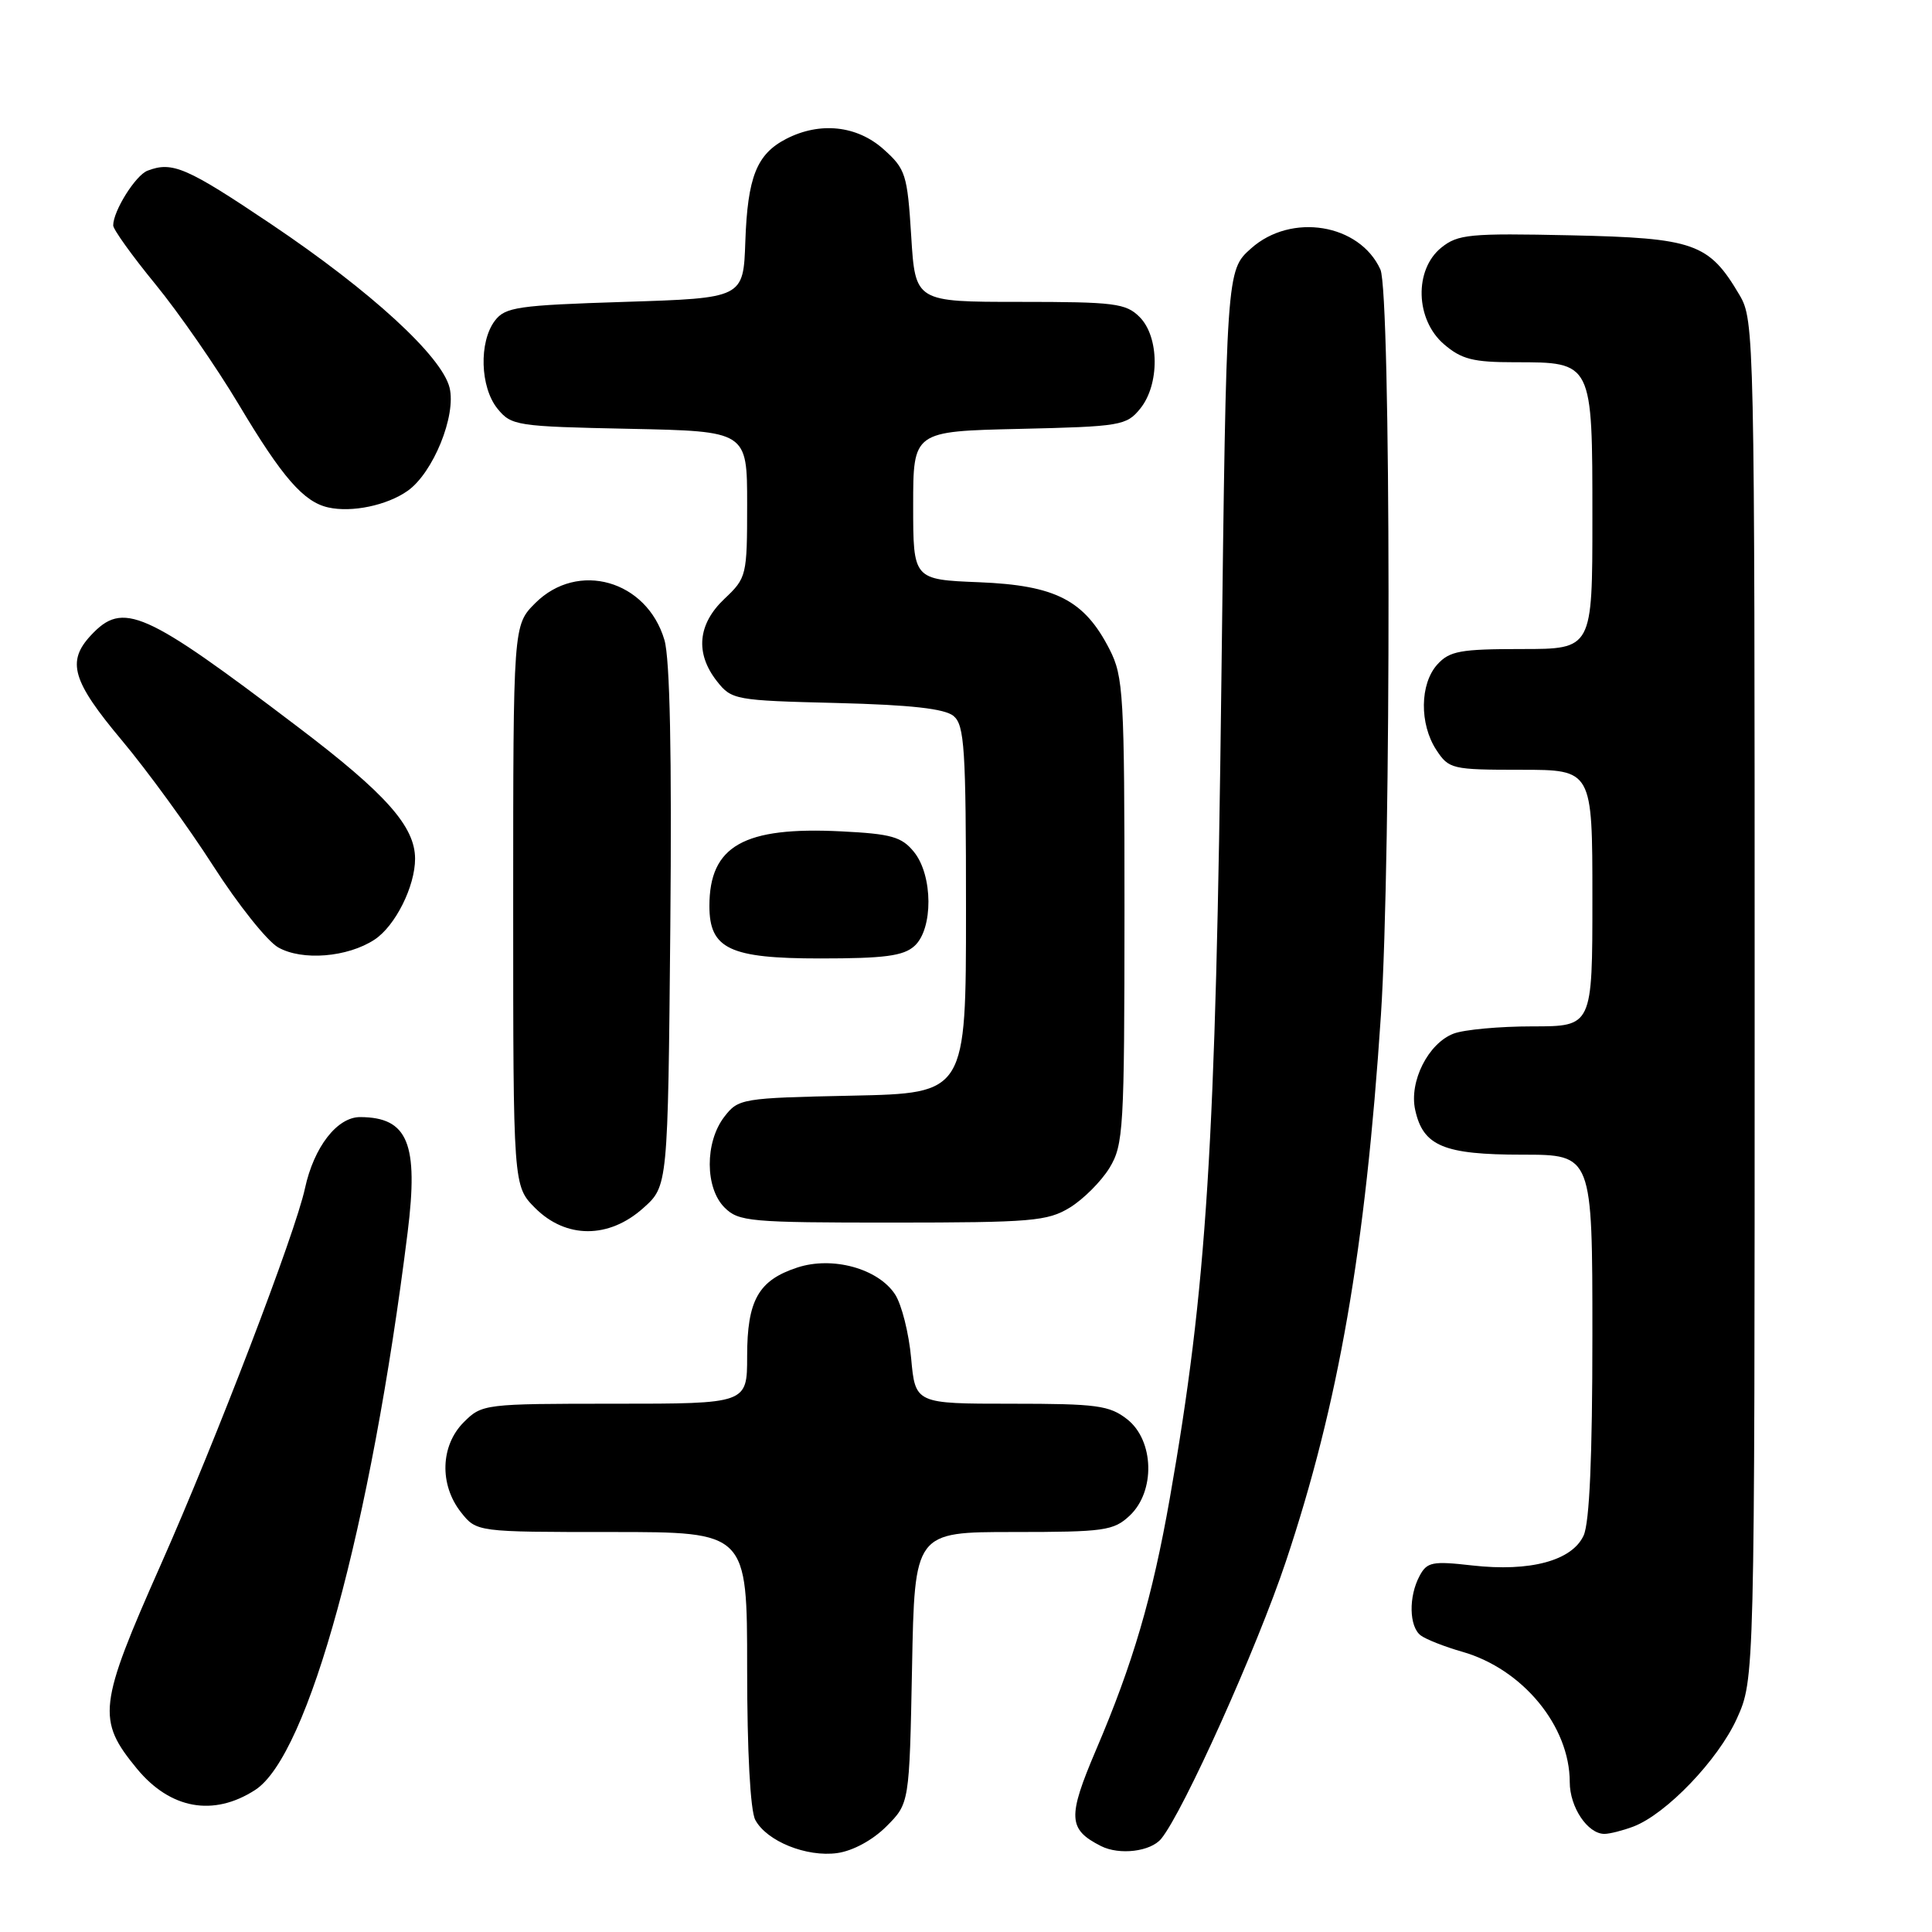 <?xml version="1.0" encoding="UTF-8" standalone="no"?>
<!DOCTYPE svg PUBLIC "-//W3C//DTD SVG 1.1//EN" "http://www.w3.org/Graphics/SVG/1.1/DTD/svg11.dtd" >
<svg xmlns="http://www.w3.org/2000/svg" xmlns:xlink="http://www.w3.org/1999/xlink" version="1.1" viewBox="0 0 256 256">
 <g >
 <path fill="currentColor"
d=" M 117.45 242.01 C 120.50 238.96 120.50 238.96 120.85 220.98 C 121.19 203.00 121.19 203.00 134.28 203.00 C 146.34 203.00 147.55 202.83 149.69 200.83 C 153.11 197.61 152.94 190.89 149.37 188.07 C 147.01 186.22 145.36 186.00 134.00 186.00 C 121.28 186.00 121.28 186.00 120.73 179.96 C 120.43 176.64 119.47 172.84 118.60 171.51 C 116.35 168.08 110.29 166.42 105.63 167.96 C 100.49 169.65 99.00 172.30 99.00 179.72 C 99.00 186.00 99.00 186.00 81.45 186.00 C 64.16 186.00 63.87 186.04 61.45 188.45 C 58.36 191.55 58.20 196.71 61.07 200.37 C 63.15 203.00 63.15 203.00 81.07 203.00 C 99.00 203.00 99.00 203.00 99.00 221.07 C 99.00 232.08 99.42 239.92 100.08 241.15 C 101.59 243.97 106.87 246.11 110.95 245.54 C 113.01 245.25 115.63 243.83 117.45 242.01 Z  M 153.87 243.64 C 156.81 240.04 166.55 218.38 170.39 206.89 C 177.37 185.99 180.92 165.59 182.98 134.50 C 184.36 113.62 184.31 38.78 182.91 35.71 C 180.15 29.64 171.09 28.16 165.77 32.92 C 162.50 35.83 162.50 35.83 161.84 90.17 C 161.10 151.89 159.91 170.64 155.00 198.56 C 152.70 211.62 150.12 220.43 145.23 231.87 C 141.43 240.79 141.51 242.39 145.88 244.61 C 148.33 245.85 152.47 245.35 153.87 243.64 Z  M 216.43 242.03 C 220.79 240.37 227.66 233.20 230.14 227.73 C 232.50 222.50 232.50 222.50 232.50 132.50 C 232.50 44.30 232.46 42.43 230.50 39.10 C 226.44 32.21 224.53 31.54 208.13 31.18 C 194.70 30.89 193.18 31.04 190.97 32.82 C 187.36 35.75 187.54 42.35 191.33 45.61 C 193.66 47.61 195.19 48.00 200.73 48.00 C 211.05 48.00 211.00 47.90 211.00 68.65 C 211.00 86.00 211.00 86.00 201.65 86.00 C 193.50 86.00 192.07 86.26 190.45 88.05 C 188.13 90.62 188.07 95.93 190.32 99.37 C 191.98 101.90 192.39 102.00 201.52 102.00 C 211.00 102.00 211.00 102.00 211.00 119.00 C 211.00 136.00 211.00 136.00 203.07 136.00 C 198.70 136.00 194.00 136.43 192.61 136.96 C 189.25 138.24 186.69 143.31 187.52 147.07 C 188.57 151.86 191.29 153.00 201.72 153.00 C 211.00 153.00 211.00 153.00 211.00 176.95 C 211.00 193.03 210.62 201.75 209.84 203.46 C 208.31 206.80 202.75 208.30 195.07 207.43 C 189.80 206.83 189.08 206.97 188.10 208.82 C 186.63 211.56 186.71 215.53 188.25 216.70 C 188.94 217.22 191.42 218.20 193.77 218.87 C 201.77 221.16 208.00 228.72 208.00 236.14 C 208.00 239.46 210.37 243.00 212.59 243.00 C 213.29 243.00 215.02 242.56 216.43 242.03 Z  M 33.81 237.18 C 40.86 232.63 49.14 202.35 54.01 163.32 C 55.48 151.52 54.06 148.05 47.74 148.02 C 44.68 148.00 41.60 151.97 40.41 157.46 C 39.13 163.41 28.65 190.76 21.34 207.25 C 13.01 226.03 12.80 227.87 18.15 234.37 C 22.57 239.72 28.28 240.75 33.81 237.18 Z  M 85.23 160.08 C 88.50 157.17 88.50 157.17 88.82 122.83 C 89.03 100.06 88.77 87.26 88.04 84.80 C 85.71 76.89 76.56 74.28 70.92 79.92 C 68.00 82.85 68.00 82.85 68.00 120.00 C 68.00 157.15 68.00 157.15 70.92 160.08 C 75.00 164.15 80.67 164.16 85.23 160.08 Z  M 141.76 160.01 C 143.55 158.91 145.91 156.55 147.01 154.76 C 148.87 151.69 148.99 149.67 149.00 120.71 C 149.00 92.01 148.87 89.66 147.02 86.04 C 143.69 79.52 139.88 77.56 129.75 77.15 C 121.00 76.80 121.00 76.80 121.00 66.98 C 121.00 57.15 121.00 57.15 135.09 56.83 C 148.50 56.52 149.27 56.39 151.09 54.14 C 153.67 50.95 153.63 44.63 151.00 42.00 C 149.19 40.19 147.67 40.00 135.14 40.00 C 121.28 40.00 121.28 40.00 120.74 31.28 C 120.23 23.09 120.00 22.39 117.08 19.78 C 113.55 16.62 108.63 16.10 104.16 18.41 C 100.26 20.43 99.06 23.46 98.76 32.00 C 98.50 39.50 98.50 39.50 82.79 40.00 C 68.58 40.45 66.94 40.69 65.57 42.50 C 63.44 45.32 63.62 51.30 65.91 54.14 C 67.75 56.41 68.42 56.51 83.41 56.82 C 99.00 57.14 99.00 57.14 99.00 66.82 C 99.00 76.29 98.93 76.57 96.00 79.34 C 92.44 82.70 92.09 86.57 95.00 90.27 C 96.94 92.73 97.39 92.82 110.85 93.15 C 120.69 93.40 125.17 93.90 126.35 94.87 C 127.80 96.08 128.00 99.17 128.00 120.55 C 128.00 144.86 128.00 144.86 112.94 145.18 C 98.23 145.49 97.84 145.56 95.96 148.00 C 93.39 151.36 93.41 157.41 96.00 160.00 C 97.87 161.87 99.33 162.00 118.25 162.00 C 136.69 161.99 138.79 161.82 141.76 160.01 Z  M 49.62 124.51 C 52.37 122.71 55.00 117.46 55.00 113.78 C 54.99 109.51 51.15 105.18 39.49 96.34 C 19.05 80.82 16.31 79.61 12.04 84.19 C 8.81 87.66 9.56 90.24 16.13 98.08 C 19.51 102.11 24.96 109.60 28.25 114.73 C 31.54 119.86 35.42 124.73 36.87 125.54 C 40.05 127.34 46.05 126.85 49.62 124.51 Z  M 121.17 125.35 C 123.67 123.09 123.63 116.00 121.11 112.89 C 119.48 110.88 118.12 110.49 111.47 110.16 C 98.55 109.51 94.00 112.08 94.00 120.05 C 94.00 125.73 96.68 127.00 108.67 127.00 C 117.20 127.00 119.71 126.67 121.17 125.35 Z  M 54.00 65.05 C 57.39 62.67 60.48 55.07 59.57 51.37 C 58.54 47.20 49.15 38.59 35.99 29.74 C 24.73 22.17 22.84 21.35 19.54 22.62 C 17.96 23.23 15.00 27.95 15.00 29.87 C 15.00 30.40 17.52 33.91 20.60 37.67 C 23.68 41.43 28.65 48.60 31.65 53.62 C 37.40 63.26 40.24 66.52 43.50 67.24 C 46.62 67.94 51.26 66.97 54.00 65.05 Z "/>
</g>
</svg>